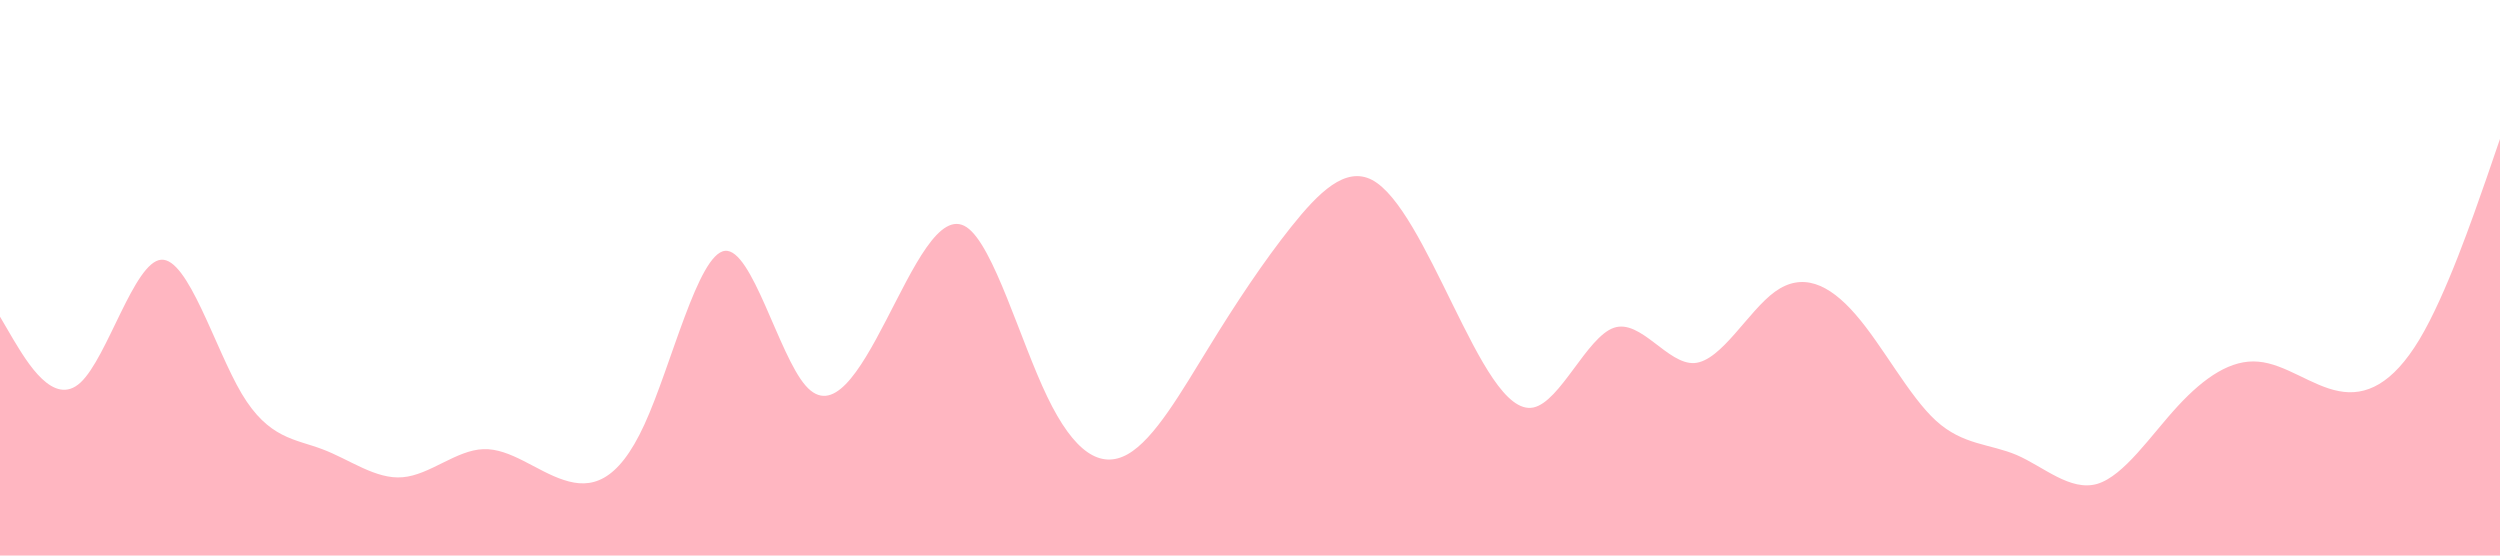 <svg id="visual" viewBox="0 0 900 200" width="900" height="200" xmlns="http://www.w3.org/2000/svg" xmlns:xlink="http://www.w3.org/1999/xlink" version="1.1"><path d="M0 114L4.8 122.2C9.7 130.3 19.3 146.7 29 137.7C38.7 128.7 48.3 94.3 58 93.5C67.7 92.7 77.3 125.3 87 141.7C96.7 158 106.3 158 116 161.7C125.7 165.3 135.3 172.7 145 171.8C154.7 171 164.3 162 174 161.7C183.7 161.3 193.3 169.7 203 172.8C212.7 176 222.3 174 232 152.8C241.7 131.7 251.3 91.3 261 90.3C270.7 89.3 280.3 127.7 290 138.8C299.7 150 309.3 134 319 115.3C328.7 96.7 338.3 75.3 348 81.8C357.7 88.3 367.3 122.7 377 142.8C386.7 163 396.3 169 406 163.5C415.7 158 425.3 141 435.2 125C445 109 455 94 464.8 81.7C474.7 69.3 484.3 59.7 494 64.8C503.7 70 513.3 90 523 109.7C532.7 129.3 542.3 148.7 552 146.7C561.7 144.7 571.3 121.3 581 118C590.7 114.7 600.3 131.3 610 130.7C619.7 130 629.3 112 639 105C648.7 98 658.3 102 668 113.2C677.7 124.3 687.3 142.7 697 151.5C706.7 160.3 716.3 159.7 726 163.8C735.7 168 745.3 177 755 174.2C764.7 171.3 774.3 156.7 784 146.2C793.7 135.7 803.3 129.3 813 130.2C822.7 131 832.3 139 842 140.8C851.7 142.7 861.3 138.3 871 122.2C880.7 106 890.3 78 895.2 64L900 50L900 201L895.2 201C890.3 201 880.7 201 871 201C861.3 201 851.7 201 842 201C832.3 201 822.7 201 813 201C803.3 201 793.7 201 784 201C774.3 201 764.7 201 755 201C745.3 201 735.7 201 726 201C716.3 201 706.7 201 697 201C687.3 201 677.7 201 668 201C658.3 201 648.7 201 639 201C629.3 201 619.7 201 610 201C600.3 201 590.7 201 581 201C571.3 201 561.7 201 552 201C542.3 201 532.7 201 523 201C513.3 201 503.7 201 494 201C484.3 201 474.7 201 464.8 201C455 201 445 201 435.2 201C425.3 201 415.7 201 406 201C396.3 201 386.7 201 377 201C367.3 201 357.7 201 348 201C338.3 201 328.7 201 319 201C309.3 201 299.7 201 290 201C280.3 201 270.7 201 261 201C251.3 201 241.7 201 232 201C222.3 201 212.7 201 203 201C193.3 201 183.7 201 174 201C164.3 201 154.7 201 145 201C135.3 201 125.7 201 116 201C106.3 201 96.7 201 87 201C77.3 201 67.7 201 58 201C48.3 201 38.7 201 29 201C19.3 201 9.7 201 4.8 201L0 201Z" fill="#ffb6c1" stroke-linecap="round" stroke-linejoin="miter"></path></svg>
